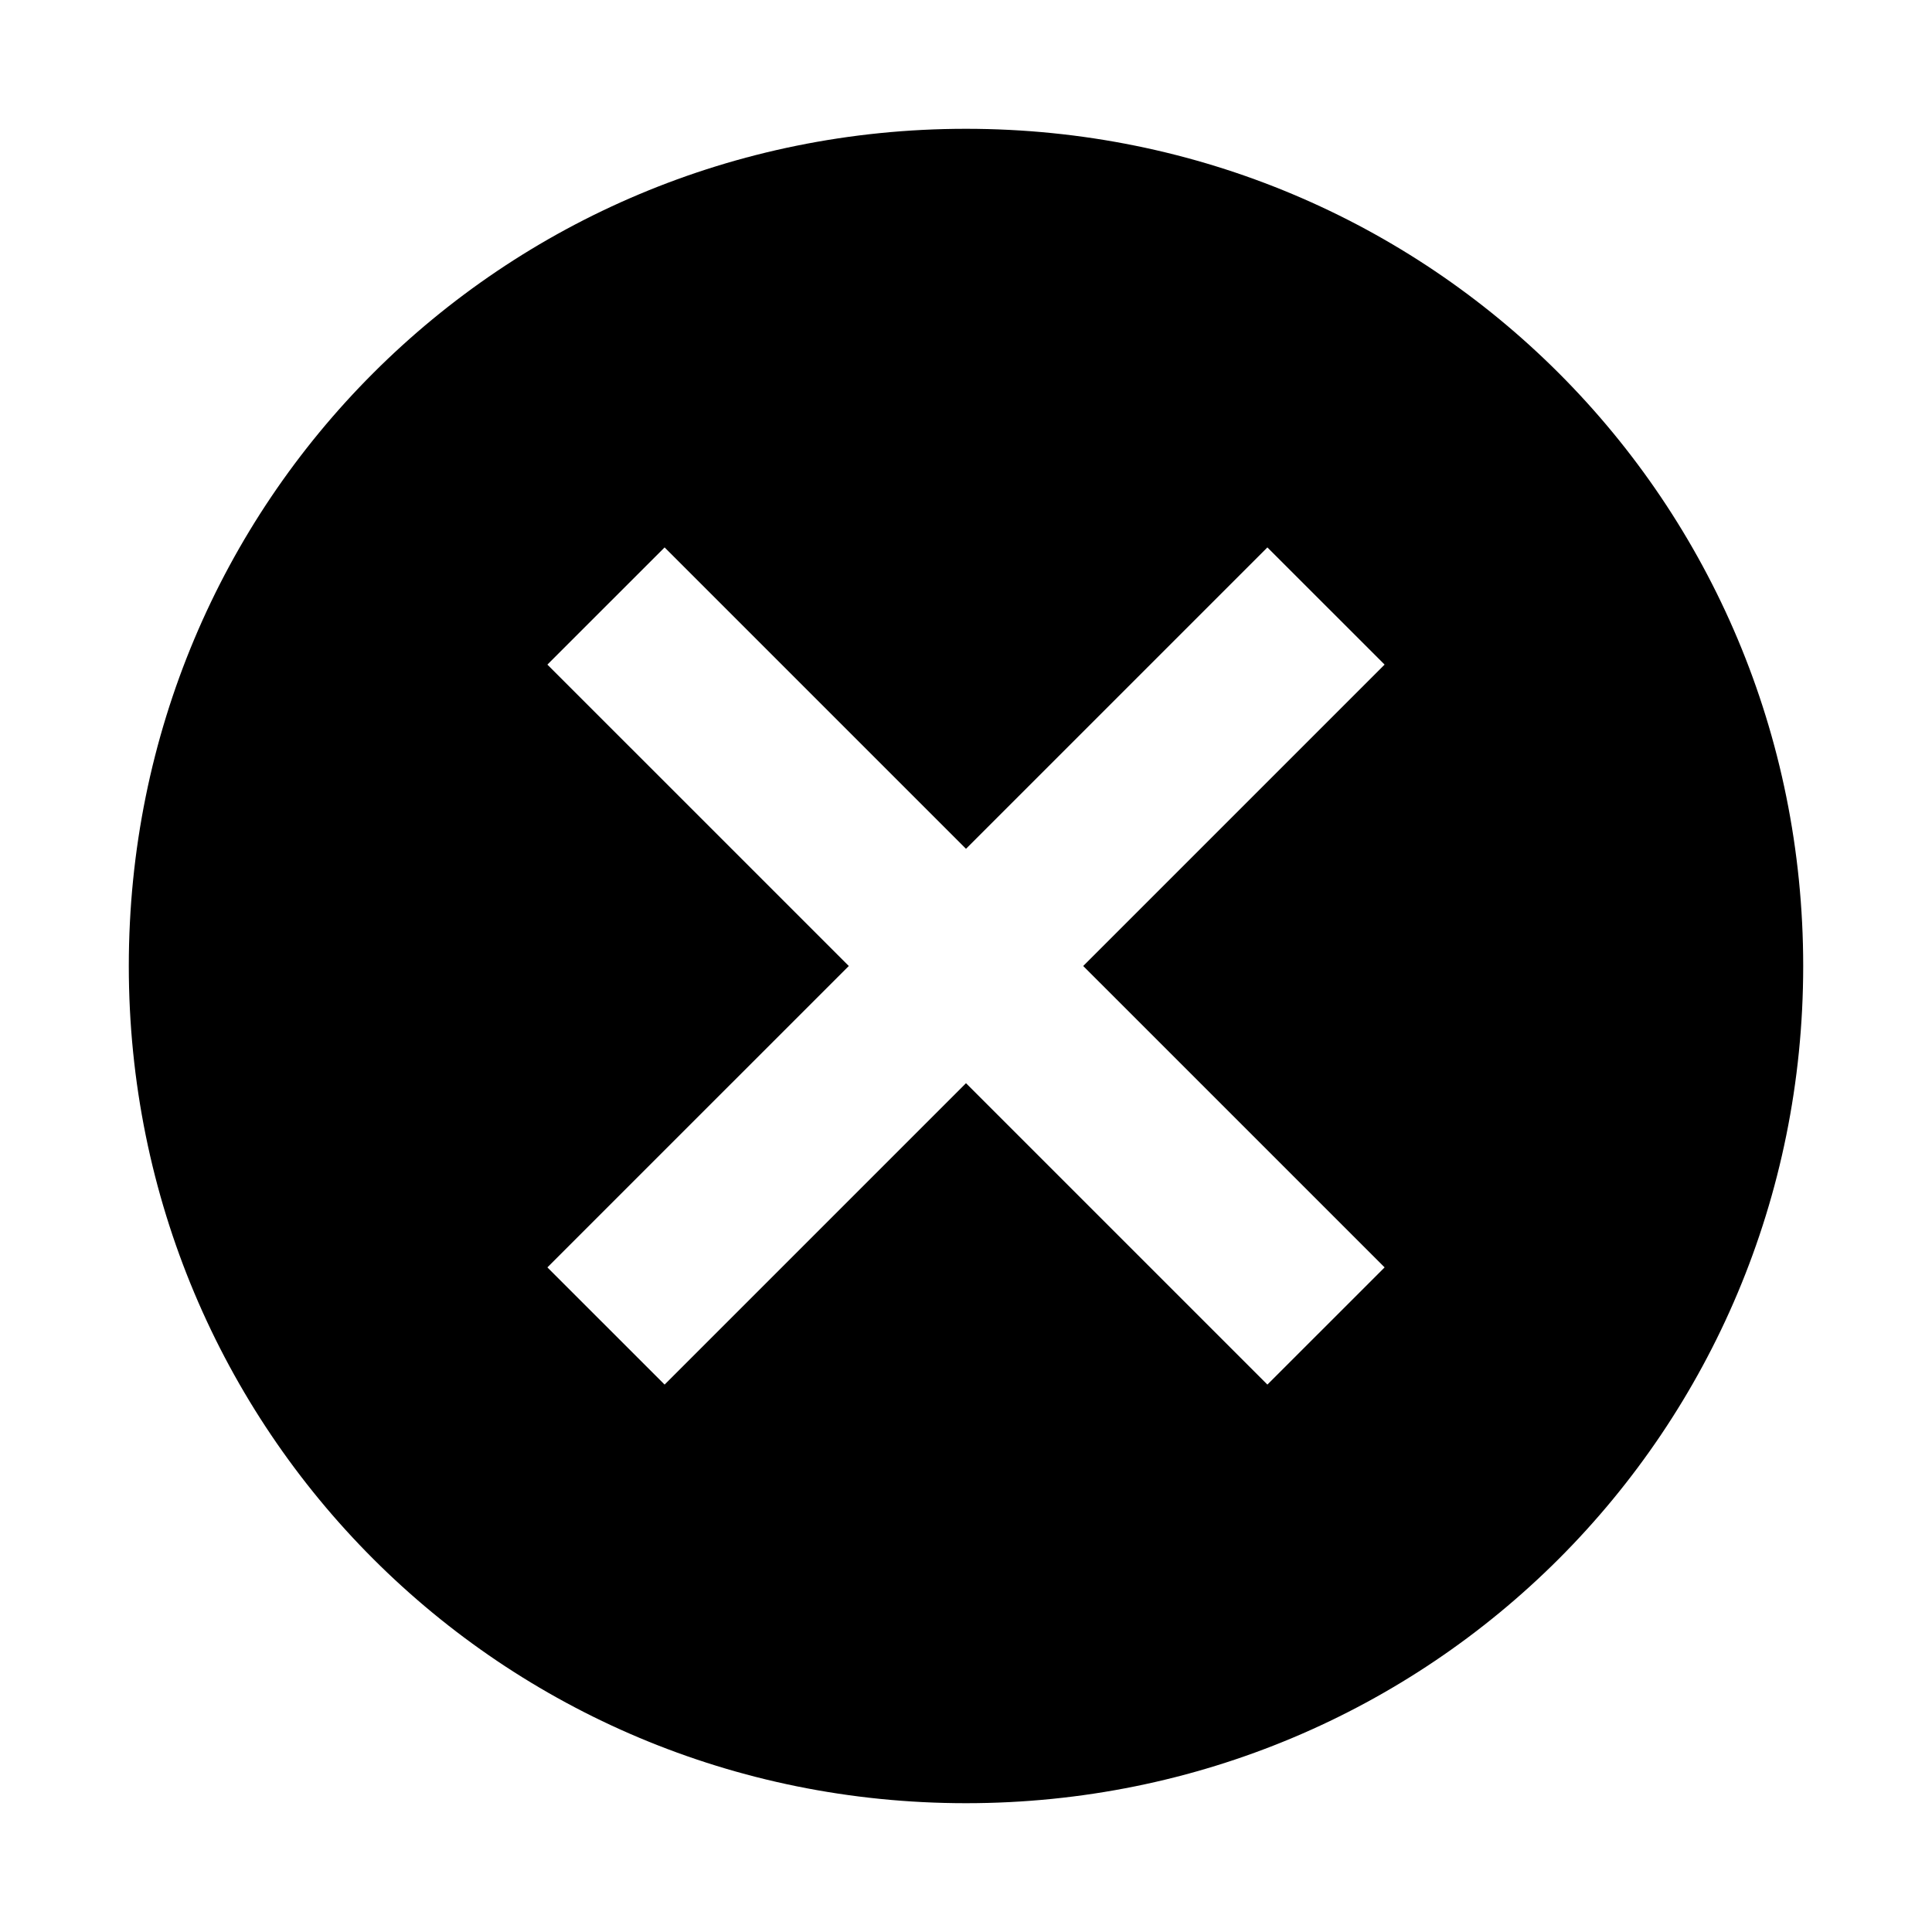 <?xml version="1.0" standalone="no"?><!DOCTYPE svg PUBLIC "-//W3C//DTD SVG 1.1//EN" "http://www.w3.org/Graphics/SVG/1.1/DTD/svg11.dtd"><svg t="1501759815987" class="icon" style="" viewBox="0 0 1024 1024" version="1.1" xmlns="http://www.w3.org/2000/svg" p-id="18463" xmlns:xlink="http://www.w3.org/1999/xlink" width="200" height="200"><defs><style type="text/css"></style></defs><path d="M512 68.267c-246.274 0-443.733 197.459-443.733 443.733 0 246.263 197.459 443.733 443.733 443.733 246.261 0 443.733-197.47 443.733-443.733 0-246.274-197.47-443.733-443.733-443.733zM733.871 671.746l-62.123 62.116-159.748-159.746-159.746 159.746-62.125-62.116 159.75-159.746-159.75-159.746 62.125-62.114 159.746 159.74 159.746-159.74 62.123 62.114-159.748 159.746 159.75 159.746z" p-id="18464"></path></svg>